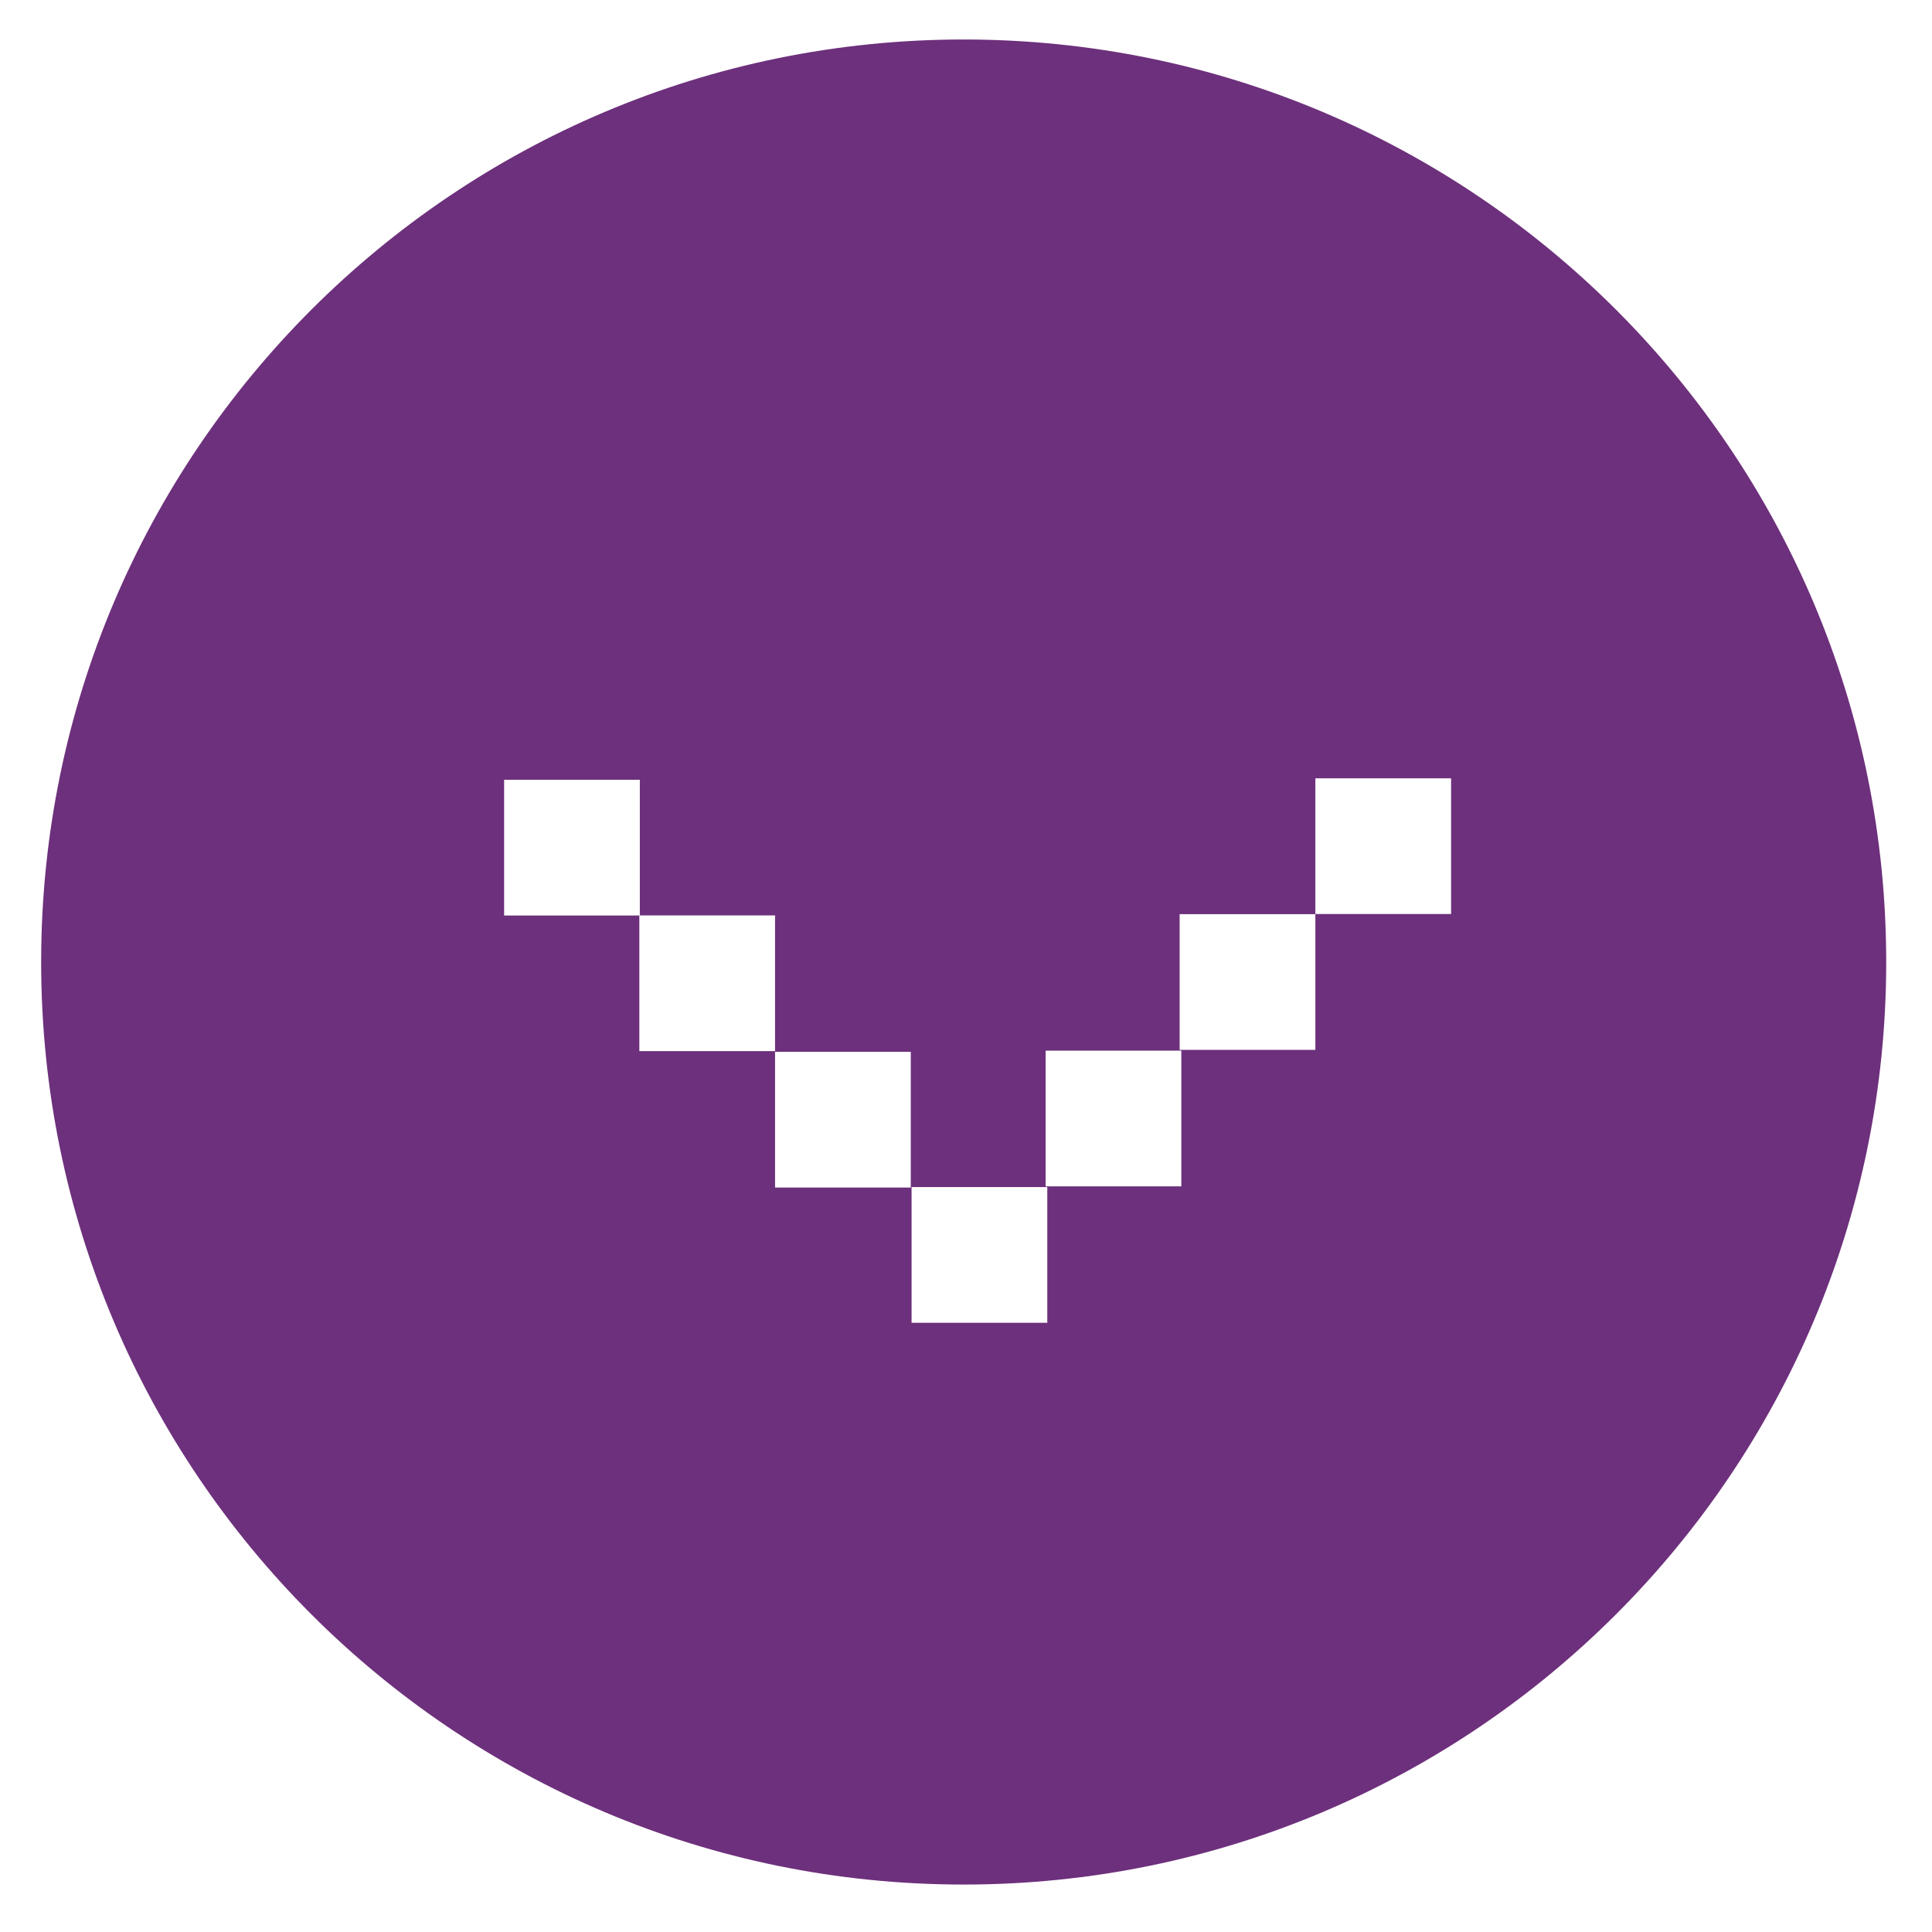<svg xmlns="http://www.w3.org/2000/svg" id="svg3244" width="100" height="100"><g id="layer1" transform="translate(0 -952.362)"><path id="path3040" d="M49.88 954.406c-26.372 0-47.75 21.38-47.75 47.75 0 26.372 21.378 47.75 47.75 47.75s47.75-21.378 47.75-47.75-21.378-47.75-47.75-47.75m18.203 45.265v-7.025h7.025v7.025Zm-7.025 7.033v-7.025h7.025v7.025Zm-6.938 7.063v-7.025h7.025v7.025Zm-6.937 7.062v-7.025h7.025v7.025Zm-7.066-7v-7.025h7.025v7.025Zm-7.025-7.062v-7.025h7.025v7.025Zm-6.999-7.018v-7.025h7.025v7.025Z" style="fill:#6d307c;fill-opacity:1"/></g></svg>